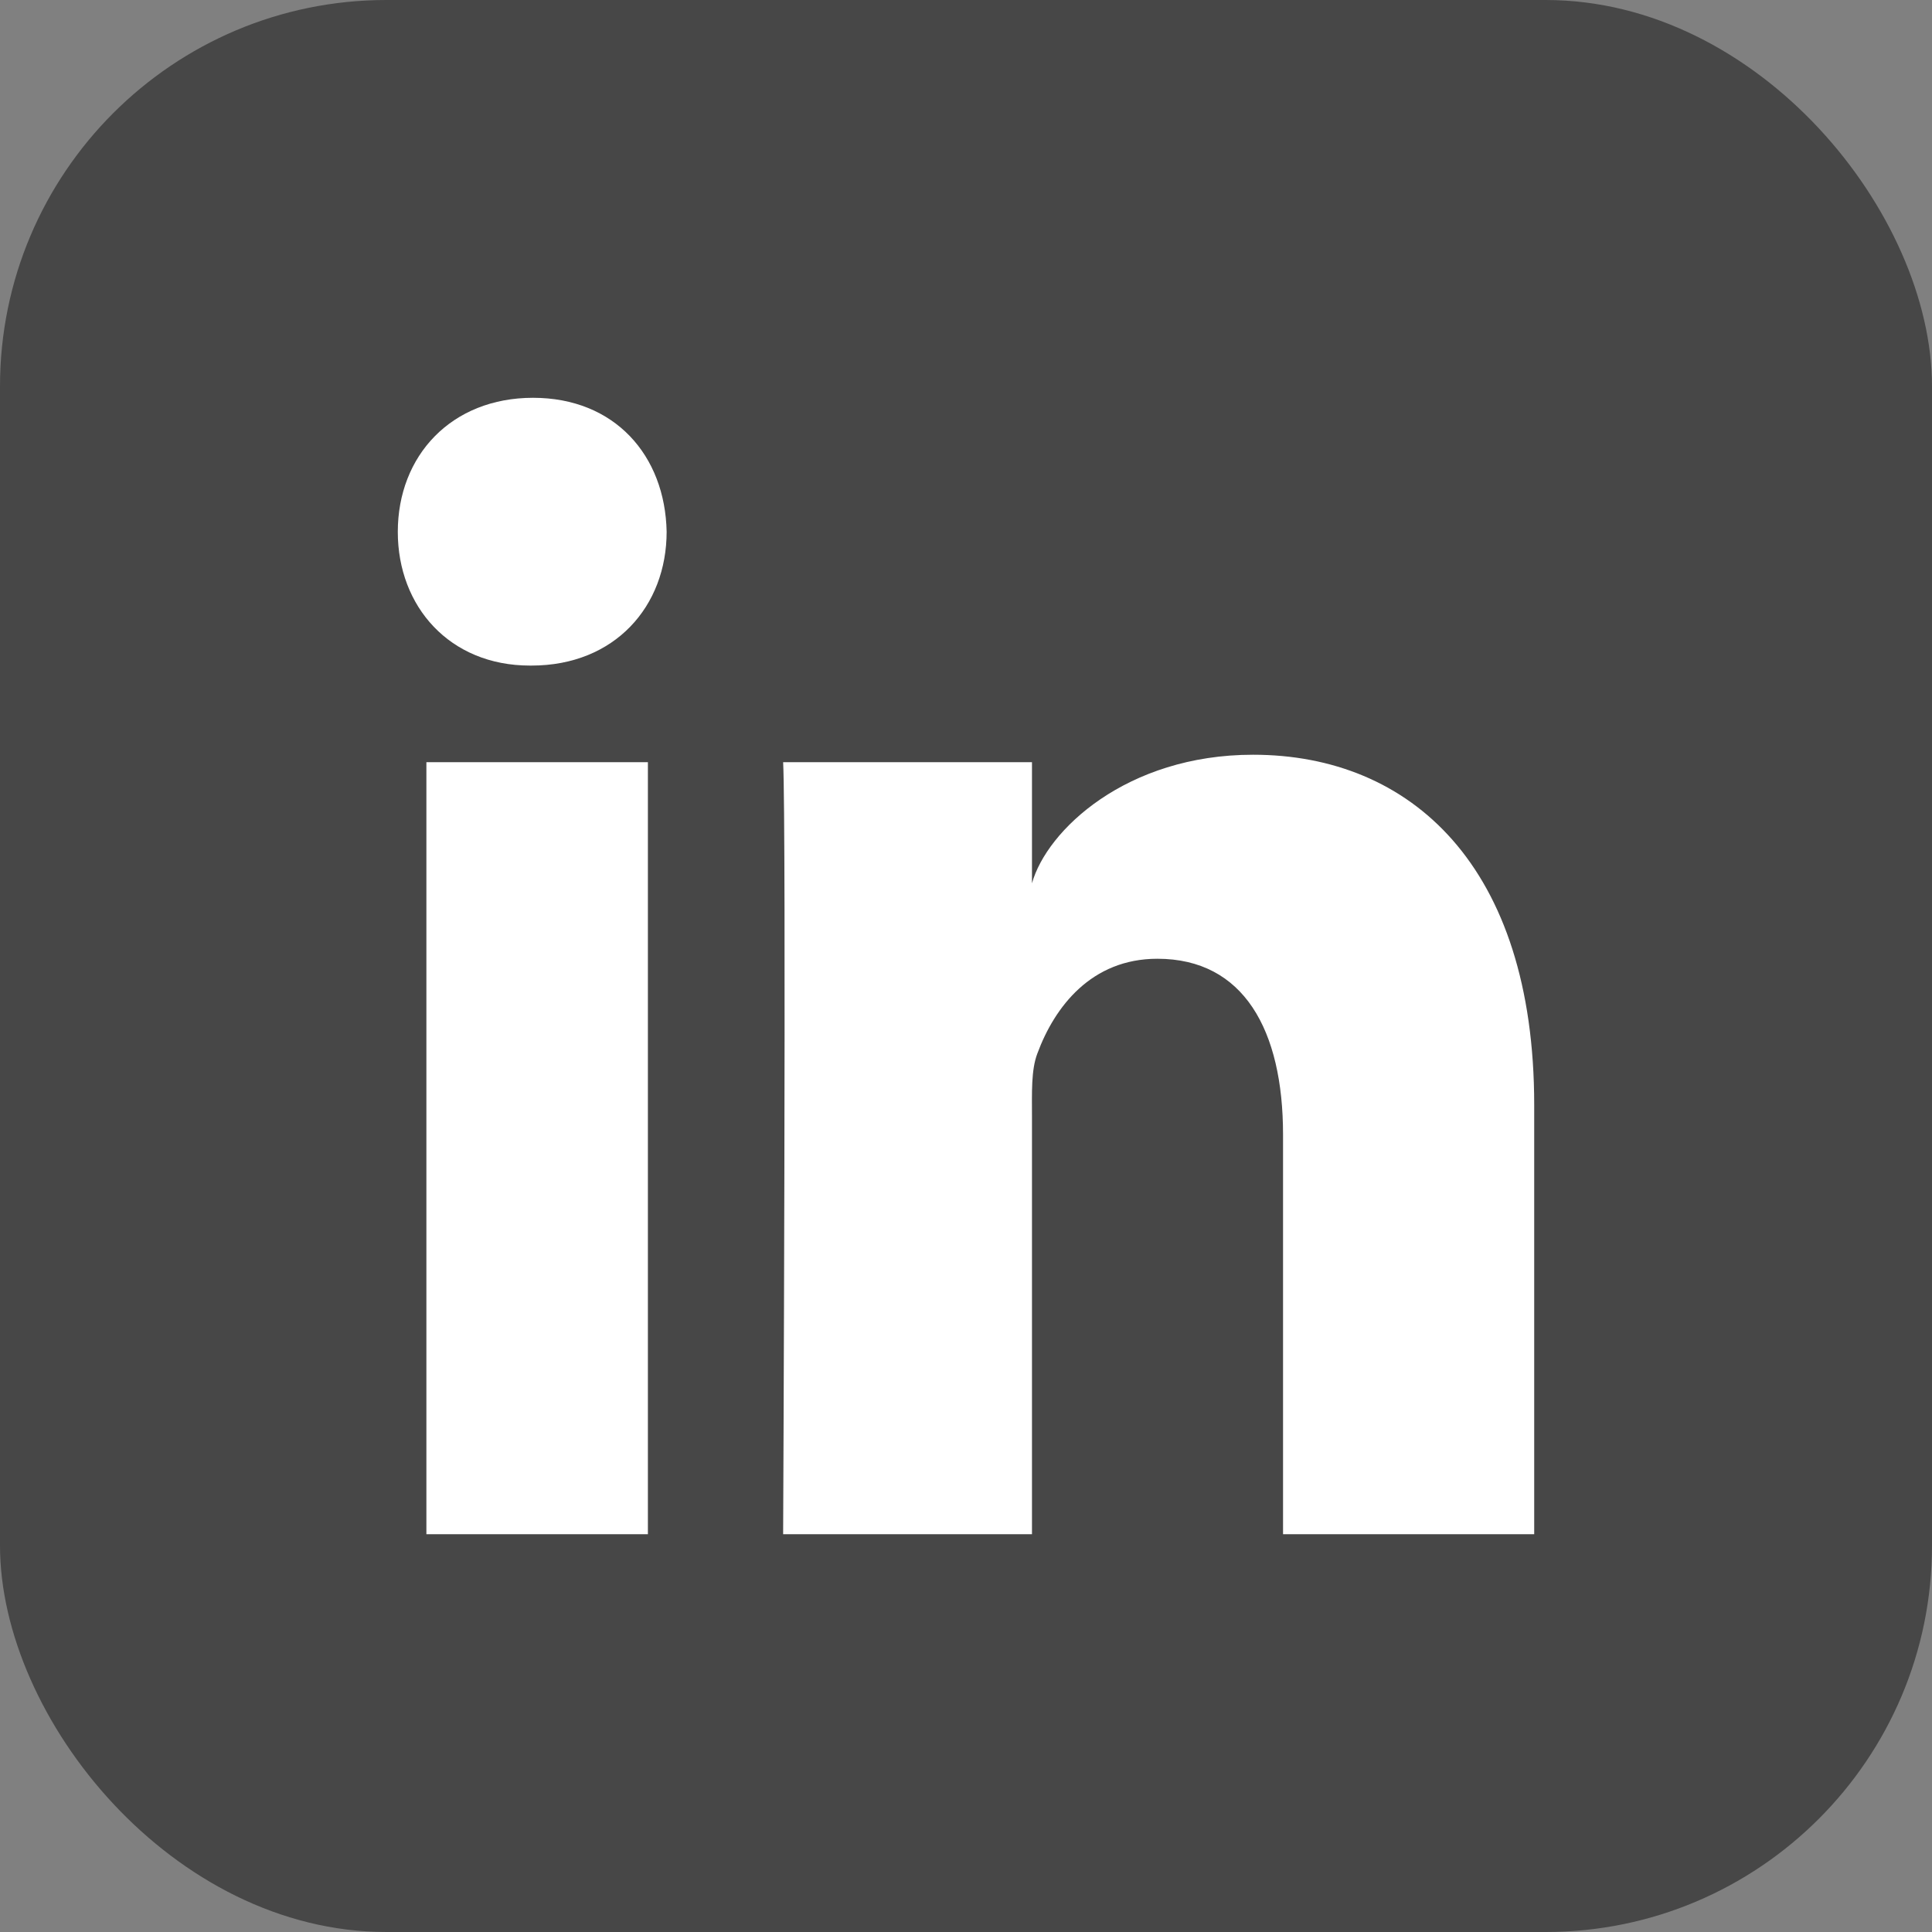 
<svg width="20px" height="20px" viewBox="0 0 20 20" version="1.1" xmlns="http://www.w3.org/2000/svg" xmlns:xlink="http://www.w3.org/1999/xlink">
    <rect x="0" y="0" width="20" height="20" fill="#808080" stroke="none"/>
    <g id="Social-Icons" stroke="none" stroke-width="1" fill="none" fill-rule="evenodd">
        <g transform="translate(-243, -363)" id="linkedin">
            <g transform="translate(243, 363)">
                <rect id="Rectangle-2" fill="#474747" x="0" y="0" width="20" height="20" rx="4"></rect>
                <path d="M4.414,7.89 L6.707,7.89 L6.707,15.882 L4.414,15.882 L4.414,7.89 Z M5.502,6.89 L5.486,6.89 C4.656,6.89 4.118,6.28 4.118,5.506 C4.118,4.717 4.672,4.118 5.518,4.118 C6.364,4.118 6.885,4.715 6.901,5.504 C6.901,6.277 6.364,6.89 5.502,6.89 L5.502,6.89 Z M15.882,15.882 L13.282,15.882 L13.282,11.746 C13.282,10.664 12.875,9.925 11.981,9.925 C11.297,9.925 10.917,10.423 10.739,10.905 C10.673,11.076 10.683,11.317 10.683,11.558 L10.683,15.882 L8.107,15.882 C8.107,15.882 8.141,8.556 8.107,7.89 L10.683,7.89 L10.683,9.144 C10.836,8.596 11.659,7.813 12.972,7.813 C14.602,7.813 15.882,8.963 15.882,11.438 L15.882,15.882 L15.882,15.882 Z" id="Shape" fill="#FFFFFF"></path>
            </g>
        </g>
    </g>
</svg>